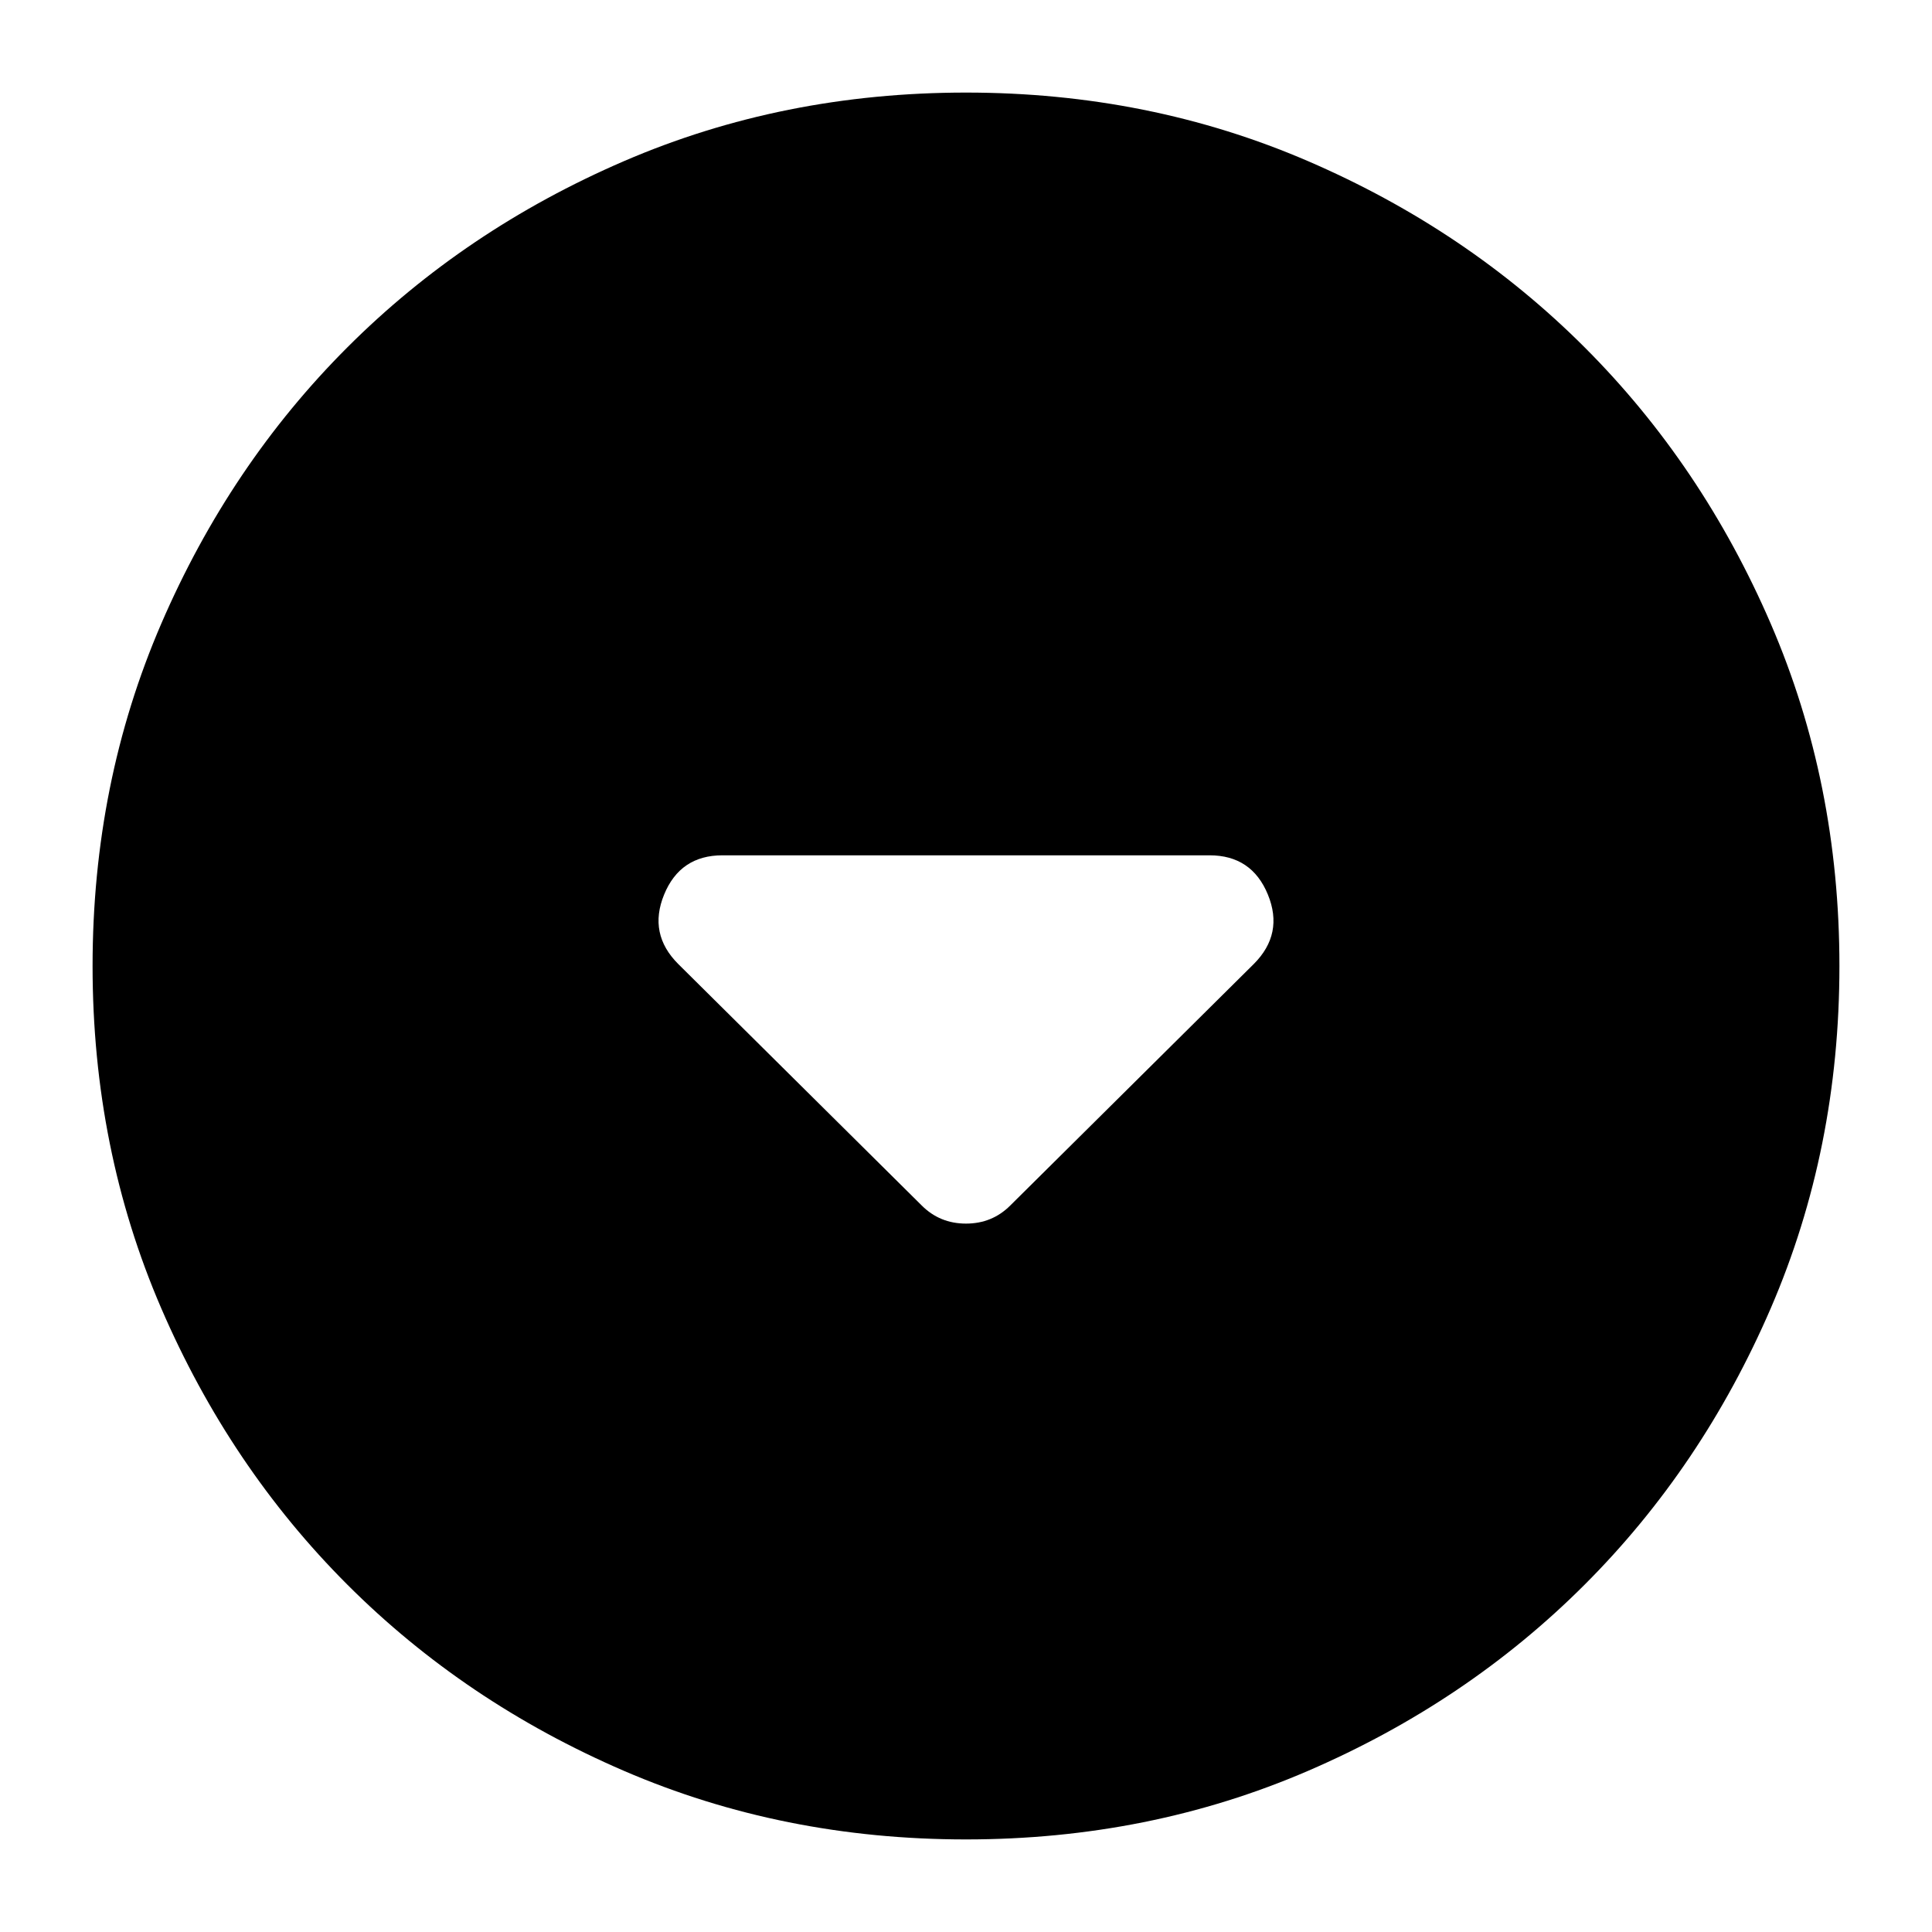 <svg xmlns="http://www.w3.org/2000/svg" height="24" viewBox="0 -960 960 960" width="24"><path d="M458-361q9 9 22 9t22-9l121-120q15-15 7-34.5T601-535H359q-21 0-29 19.5t7 34.5l121 120Zm22 315q-91 0-169.987-34.084-78.988-34.083-137.417-92.512T80.084-310.013Q46-389 46-480t34.084-169.987q34.083-78.988 92.512-137.417t137.417-92.512Q389-914 480-914t169.987 34.084q78.988 34.083 137.417 92.512t92.512 137.417Q914-571 914-480t-34.084 169.987q-34.083 78.988-92.512 137.417T649.987-80.084Q571-46 480-46Z"/></svg>